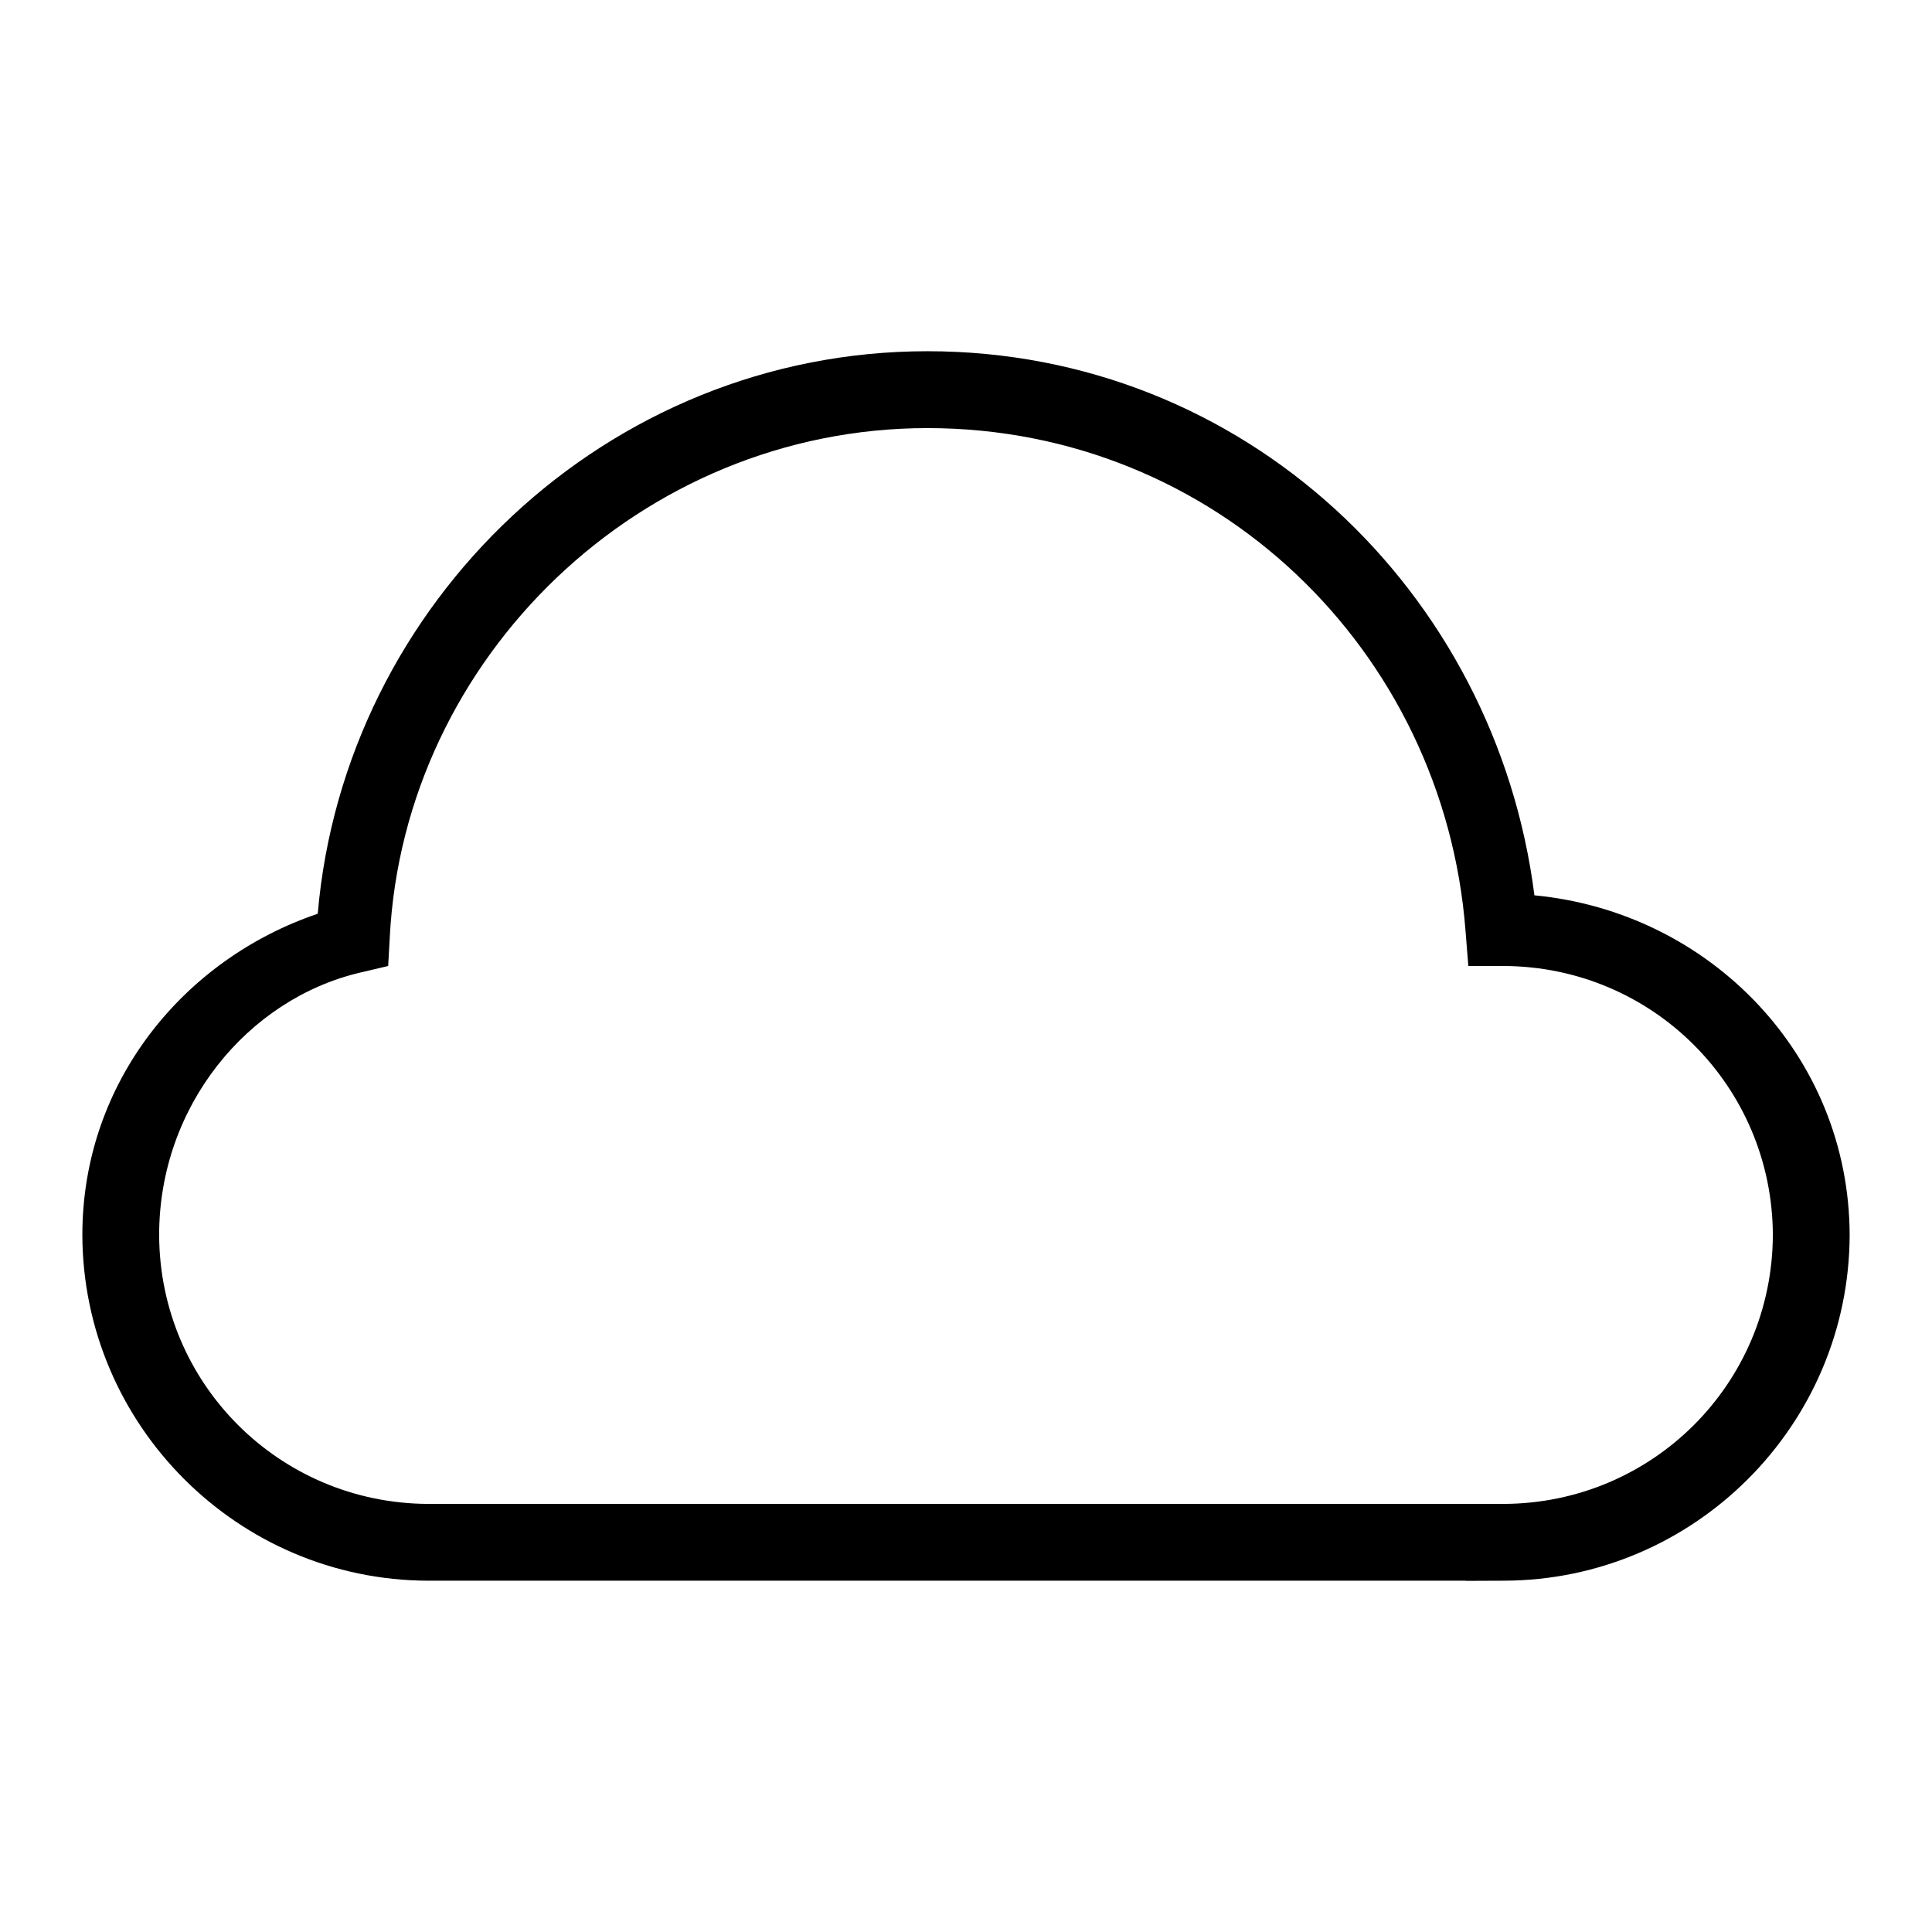 <?xml version="1.0" encoding="UTF-8" standalone="no"?>
<svg
   width="24"
   height="24"
   fill="none"
   viewBox="0 0 24 24"
   version="1.1"
   id="svg1"
   xmlns="http://www.w3.org/2000/svg"
   xmlns:svg="http://www.w3.org/2000/svg">
  <defs
     id="defs1" />
  <path
     style="fill:currentColor;stroke-linecap:square;stroke-miterlimit:10"
     d="m 11.521,4.363 c -3.985,0 -7.243,3.127 -7.574,6.988 -1.663,0.562 -2.924,2.094 -2.924,3.99 0.007,2.363 1.93,4.288 4.293,4.295 H 18.205 v 0.002 l 0.477,-0.002 h 0.002 c 2.364,-0.007 4.287,-1.931 4.293,-4.295 v -0.002 -0.002 c -0.008,-2.229 -1.739,-4.008 -3.916,-4.215 C 18.581,7.343 15.454,4.363 11.521,4.363 Z m 0,0.955 c 3.571,0 6.415,2.759 6.684,6.242 L 18.24,12 h 0.439 c 1.847,0.006 3.335,1.491 3.344,3.338 -0.005,1.85 -1.494,3.338 -3.344,3.344 H 5.32 5.318 C 3.47,18.675 1.982,17.188 1.977,15.34 1.977,13.745 3.073,12.412 4.473,12.082 L 4.822,12 4.842,11.641 C 5.02,8.173 7.959,5.318 11.521,5.318 Z"
     id="path1" />
</svg>
